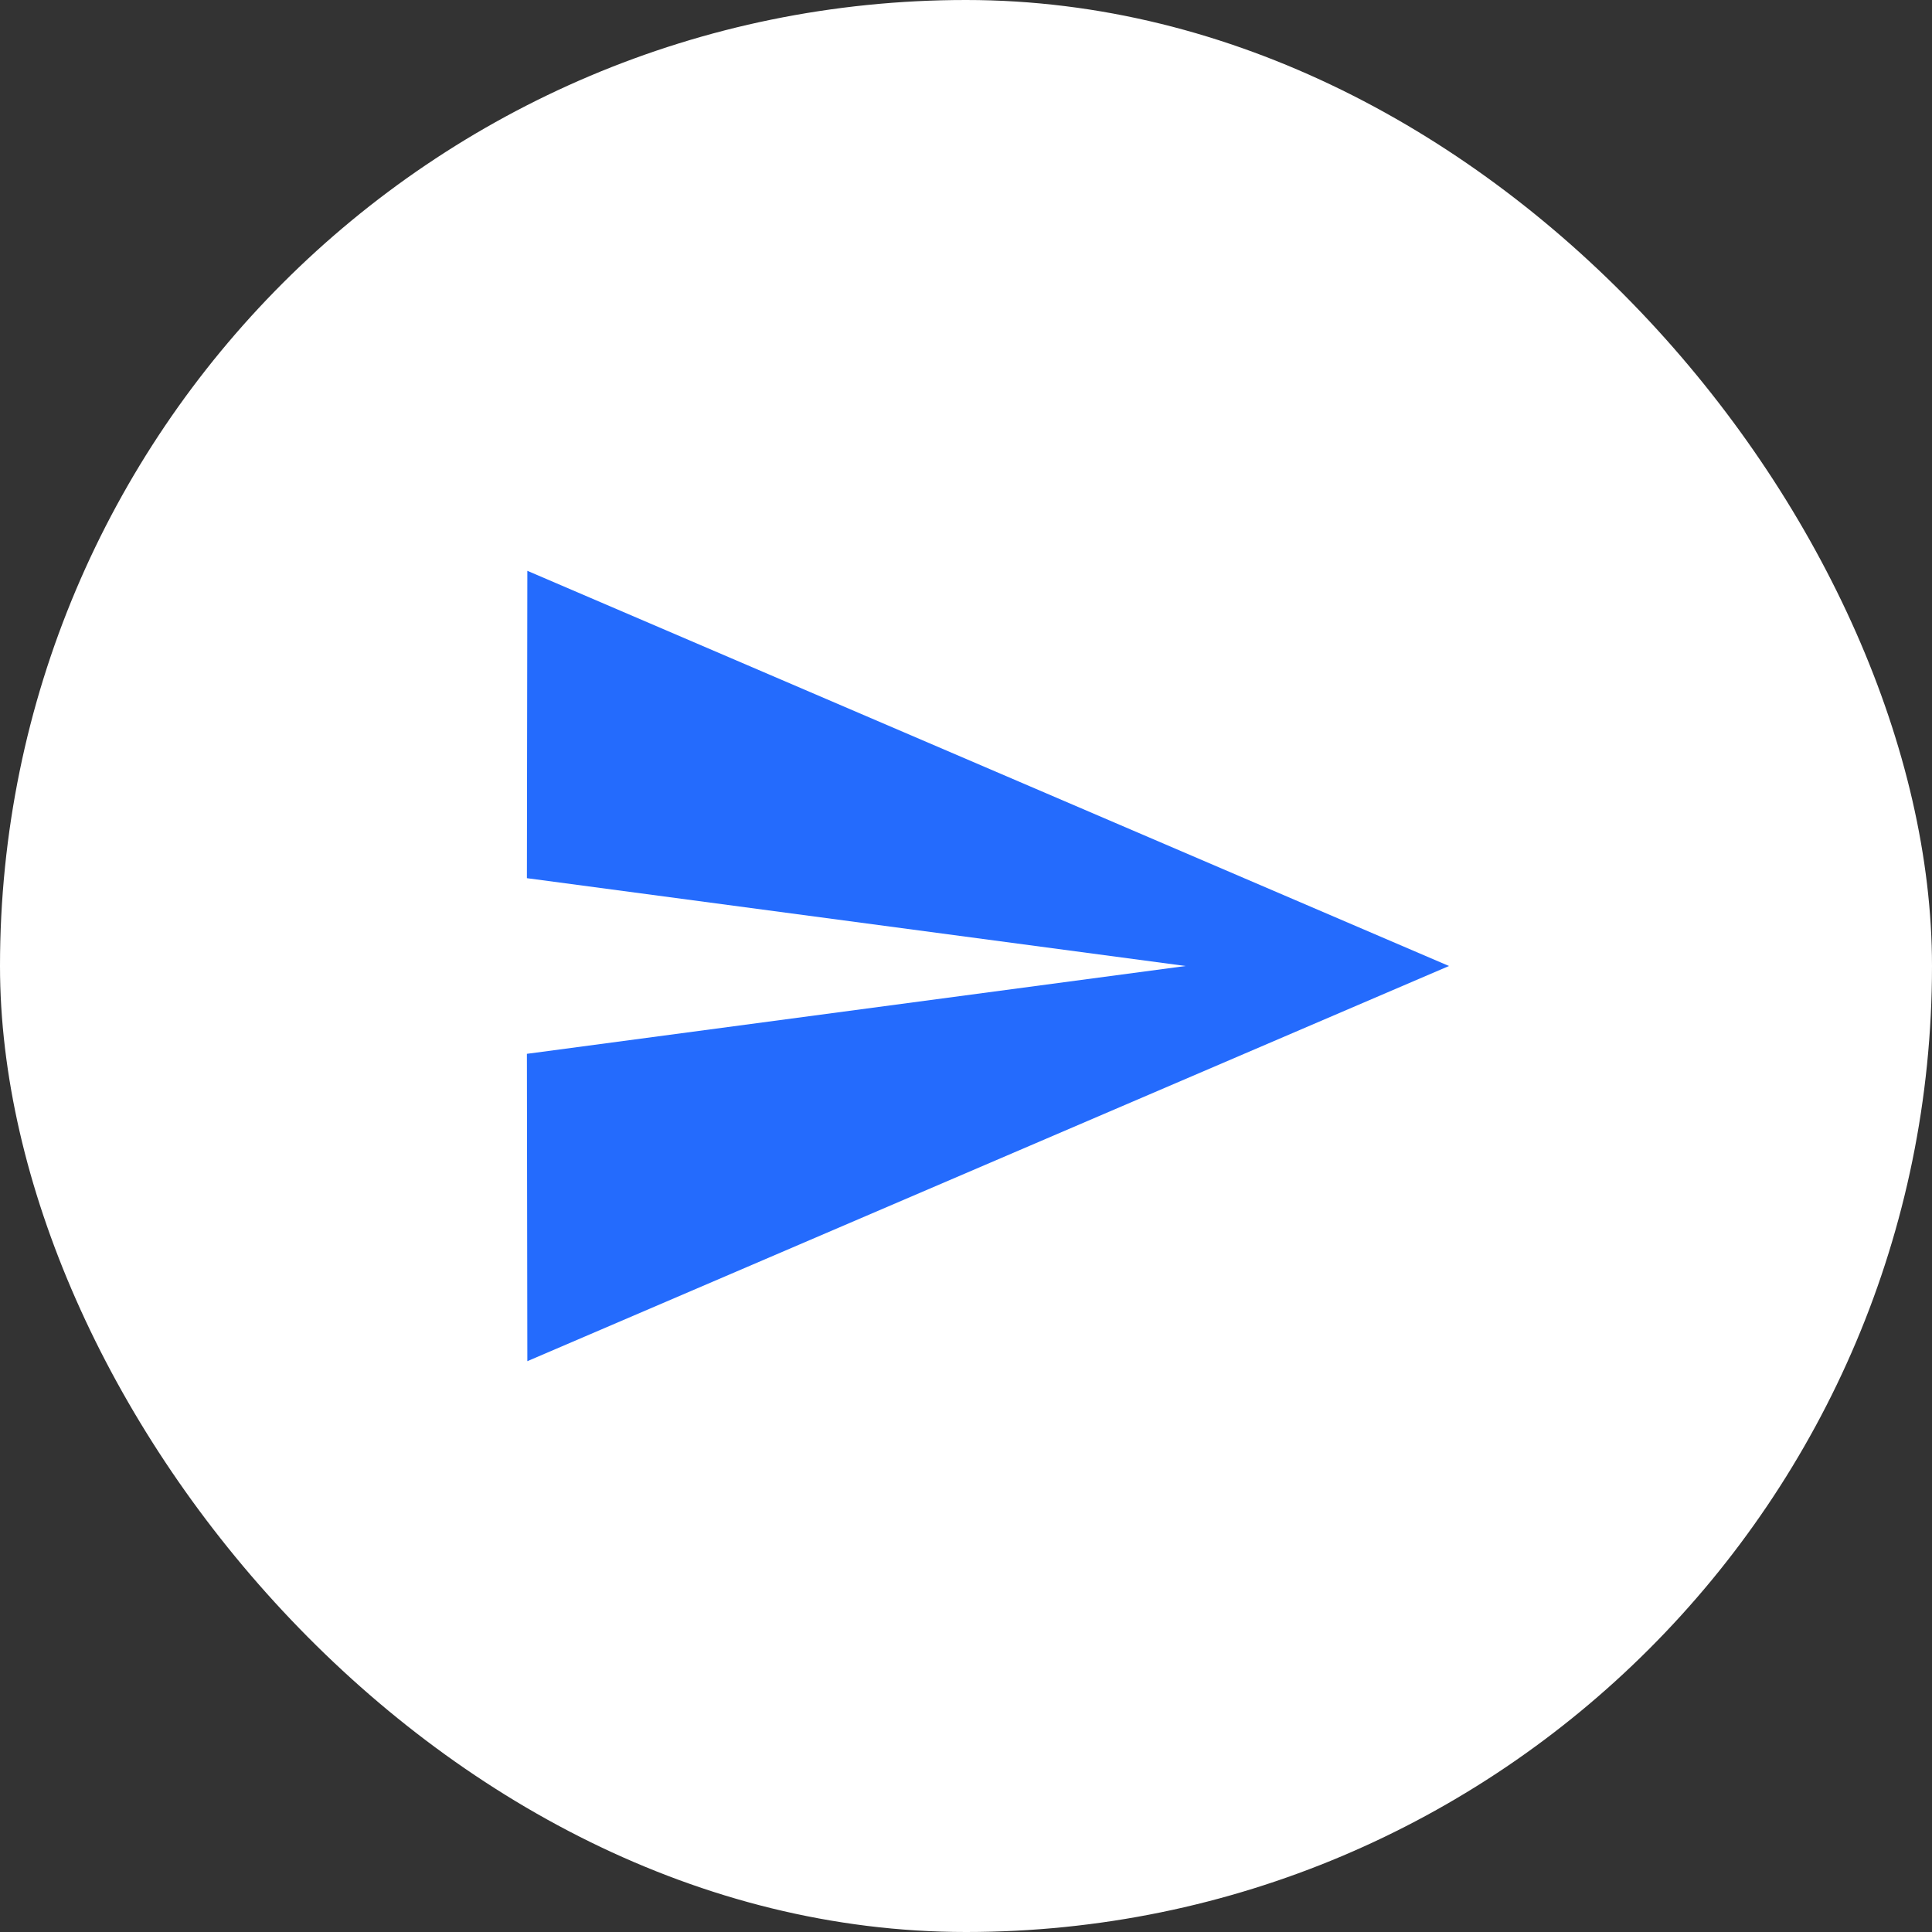 <svg width="44" height="44" viewBox="0 0 44 44" fill="none" xmlns="http://www.w3.org/2000/svg">
<rect x="0" y="0" width="44" height="44" fill="#333333" stroke="none"/>
<rect width="44" height="44" rx="22" fill="white"/>
<path d="M12.01 31L33 22L12.01 13L12 20L27 22L12 24L12.01 31Z" fill="#246BFD"/>
</svg>
